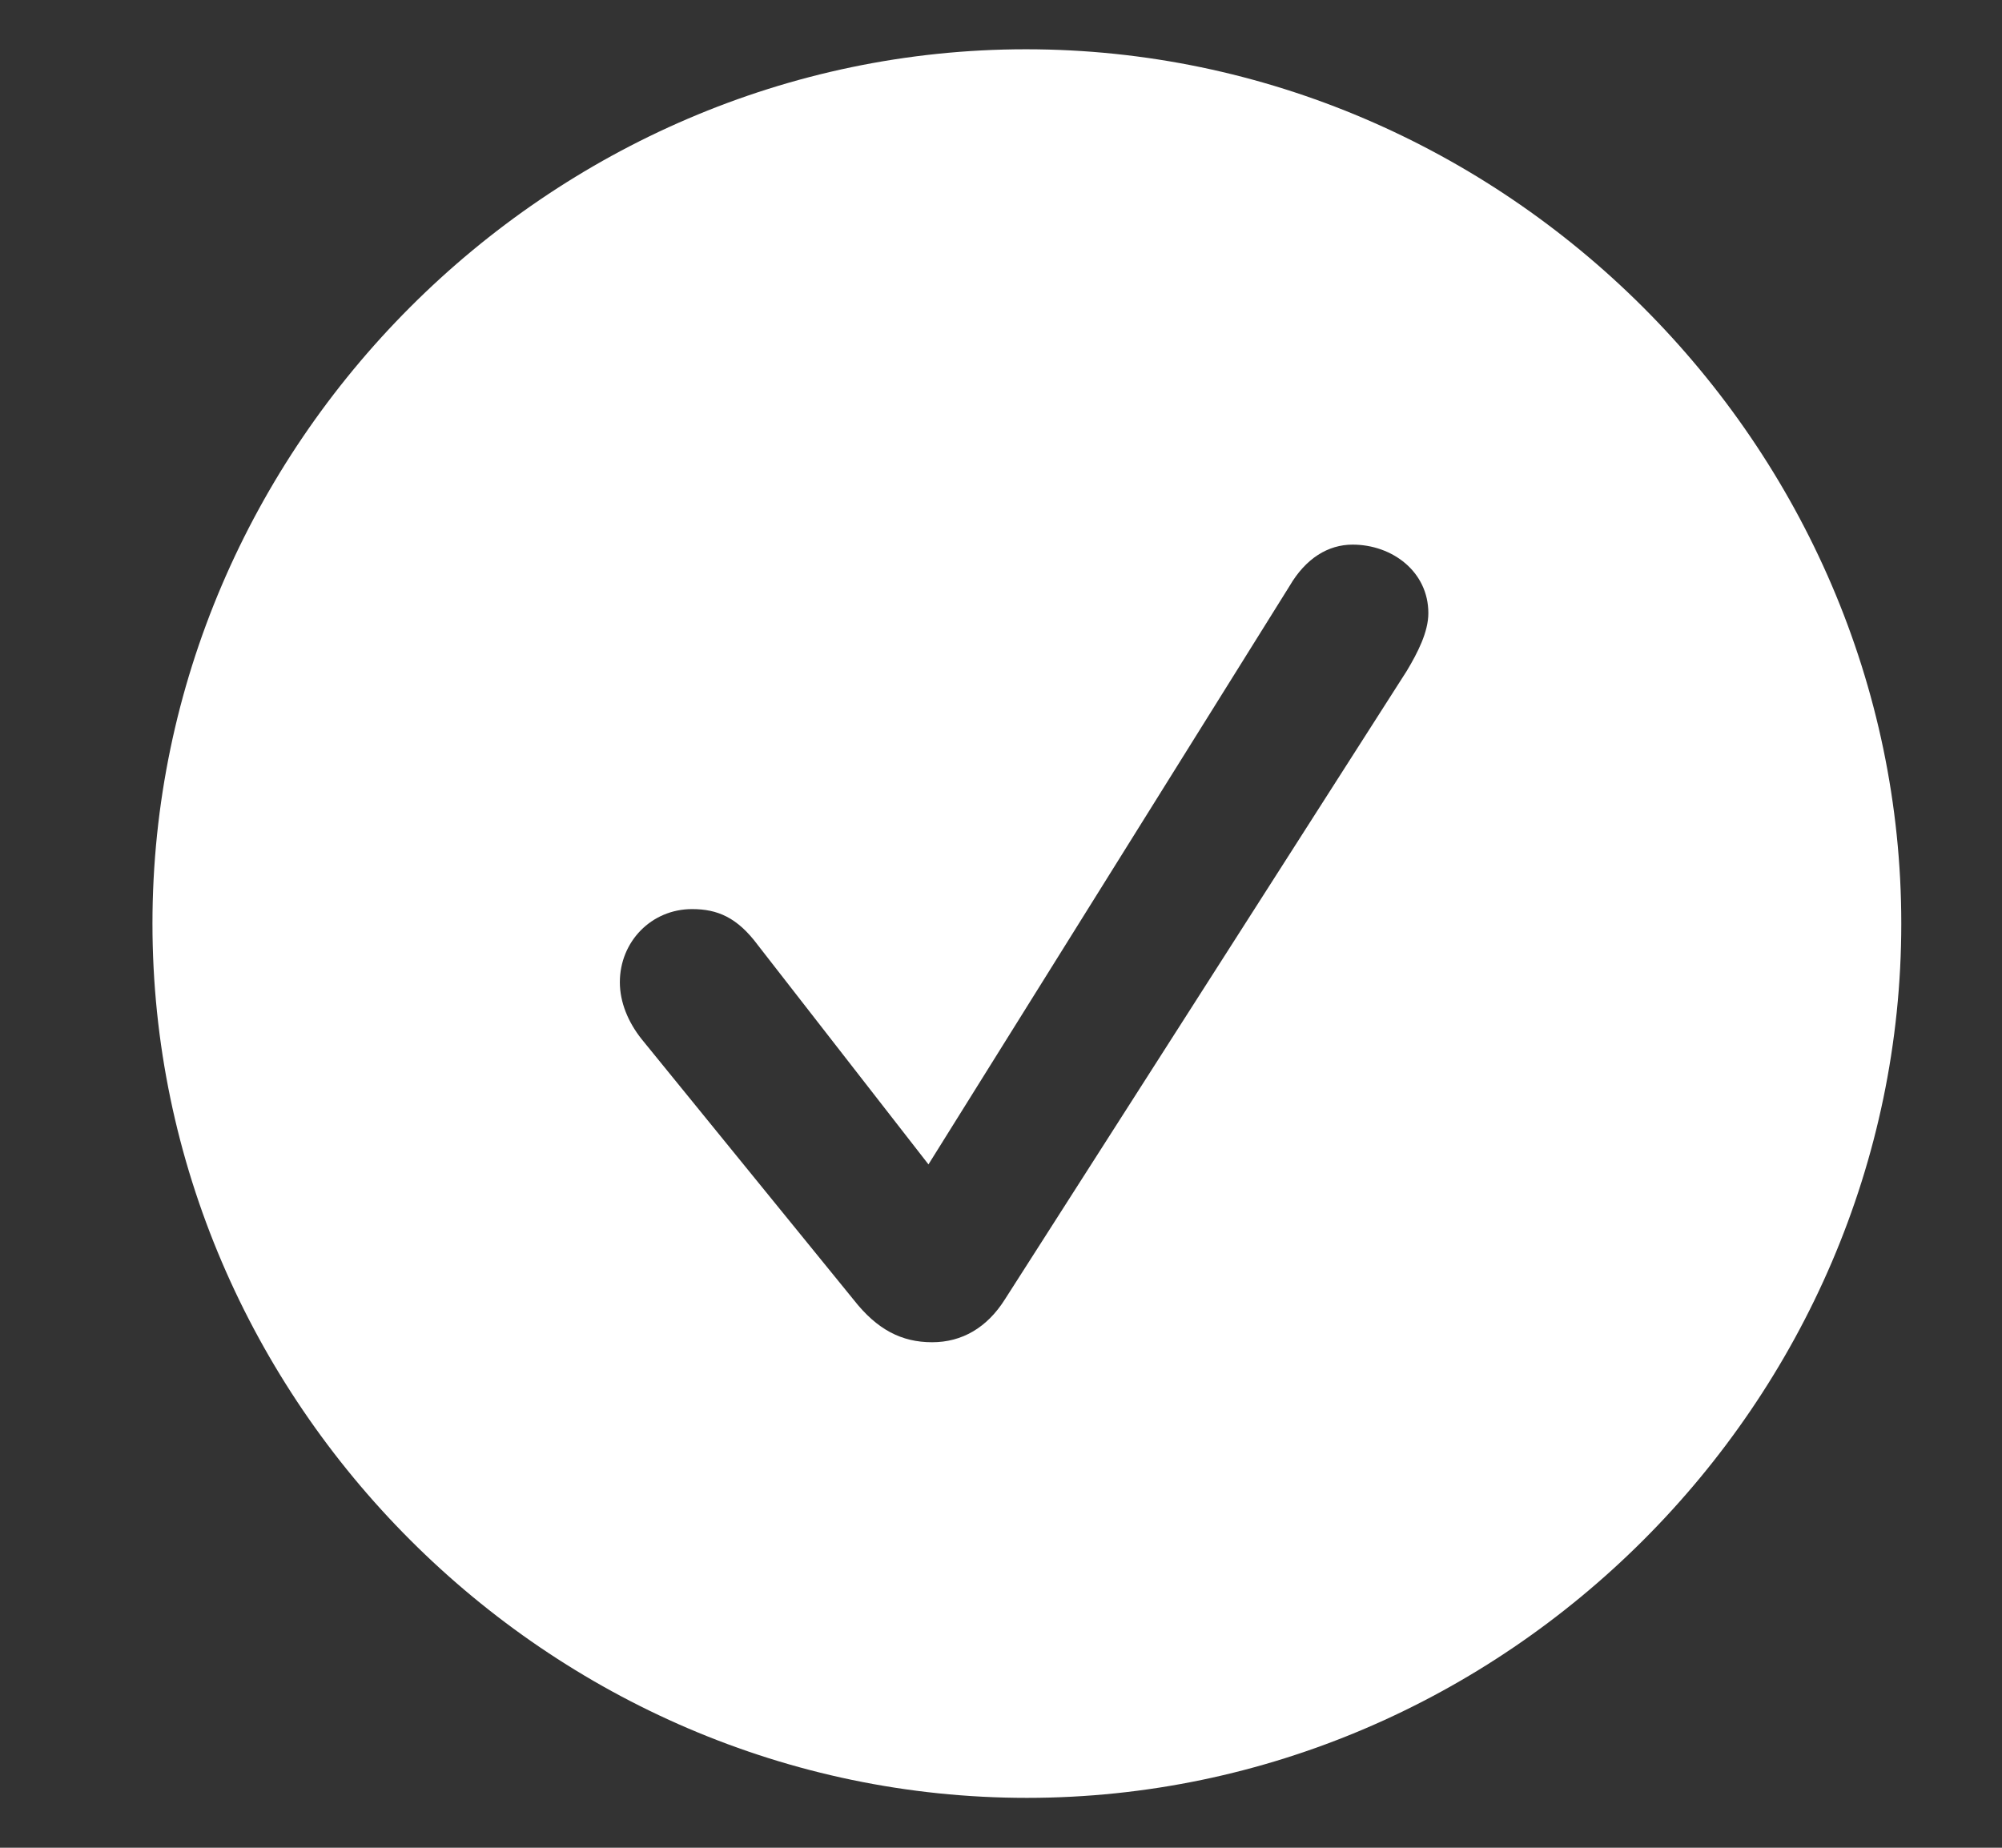 <svg width="13" height="12" viewBox="0 0 13 12" fill="none" xmlns="http://www.w3.org/2000/svg">
<rect x="0" y="0" width="13" height="12" fill="#333333" stroke="none"/>
<path d="M6.668 11.676C9.773 11.676 12.346 9.104 12.346 5.998C12.346 2.893 9.768 0.32 6.662 0.32C3.562 0.32 0.99 2.893 0.99 5.998C0.99 9.104 3.562 11.676 6.668 11.676ZM6.053 8.717C5.854 8.717 5.695 8.635 5.543 8.441L4.166 6.748C4.078 6.637 4.025 6.508 4.025 6.379C4.025 6.115 4.23 5.904 4.494 5.904C4.658 5.904 4.787 5.957 4.922 6.139L6.029 7.562L8.373 3.807C8.479 3.625 8.625 3.537 8.783 3.537C9.041 3.537 9.275 3.713 9.275 3.982C9.275 4.105 9.205 4.24 9.135 4.357L6.527 8.436C6.41 8.623 6.246 8.717 6.053 8.717Z" fill="white"/>
</svg>
